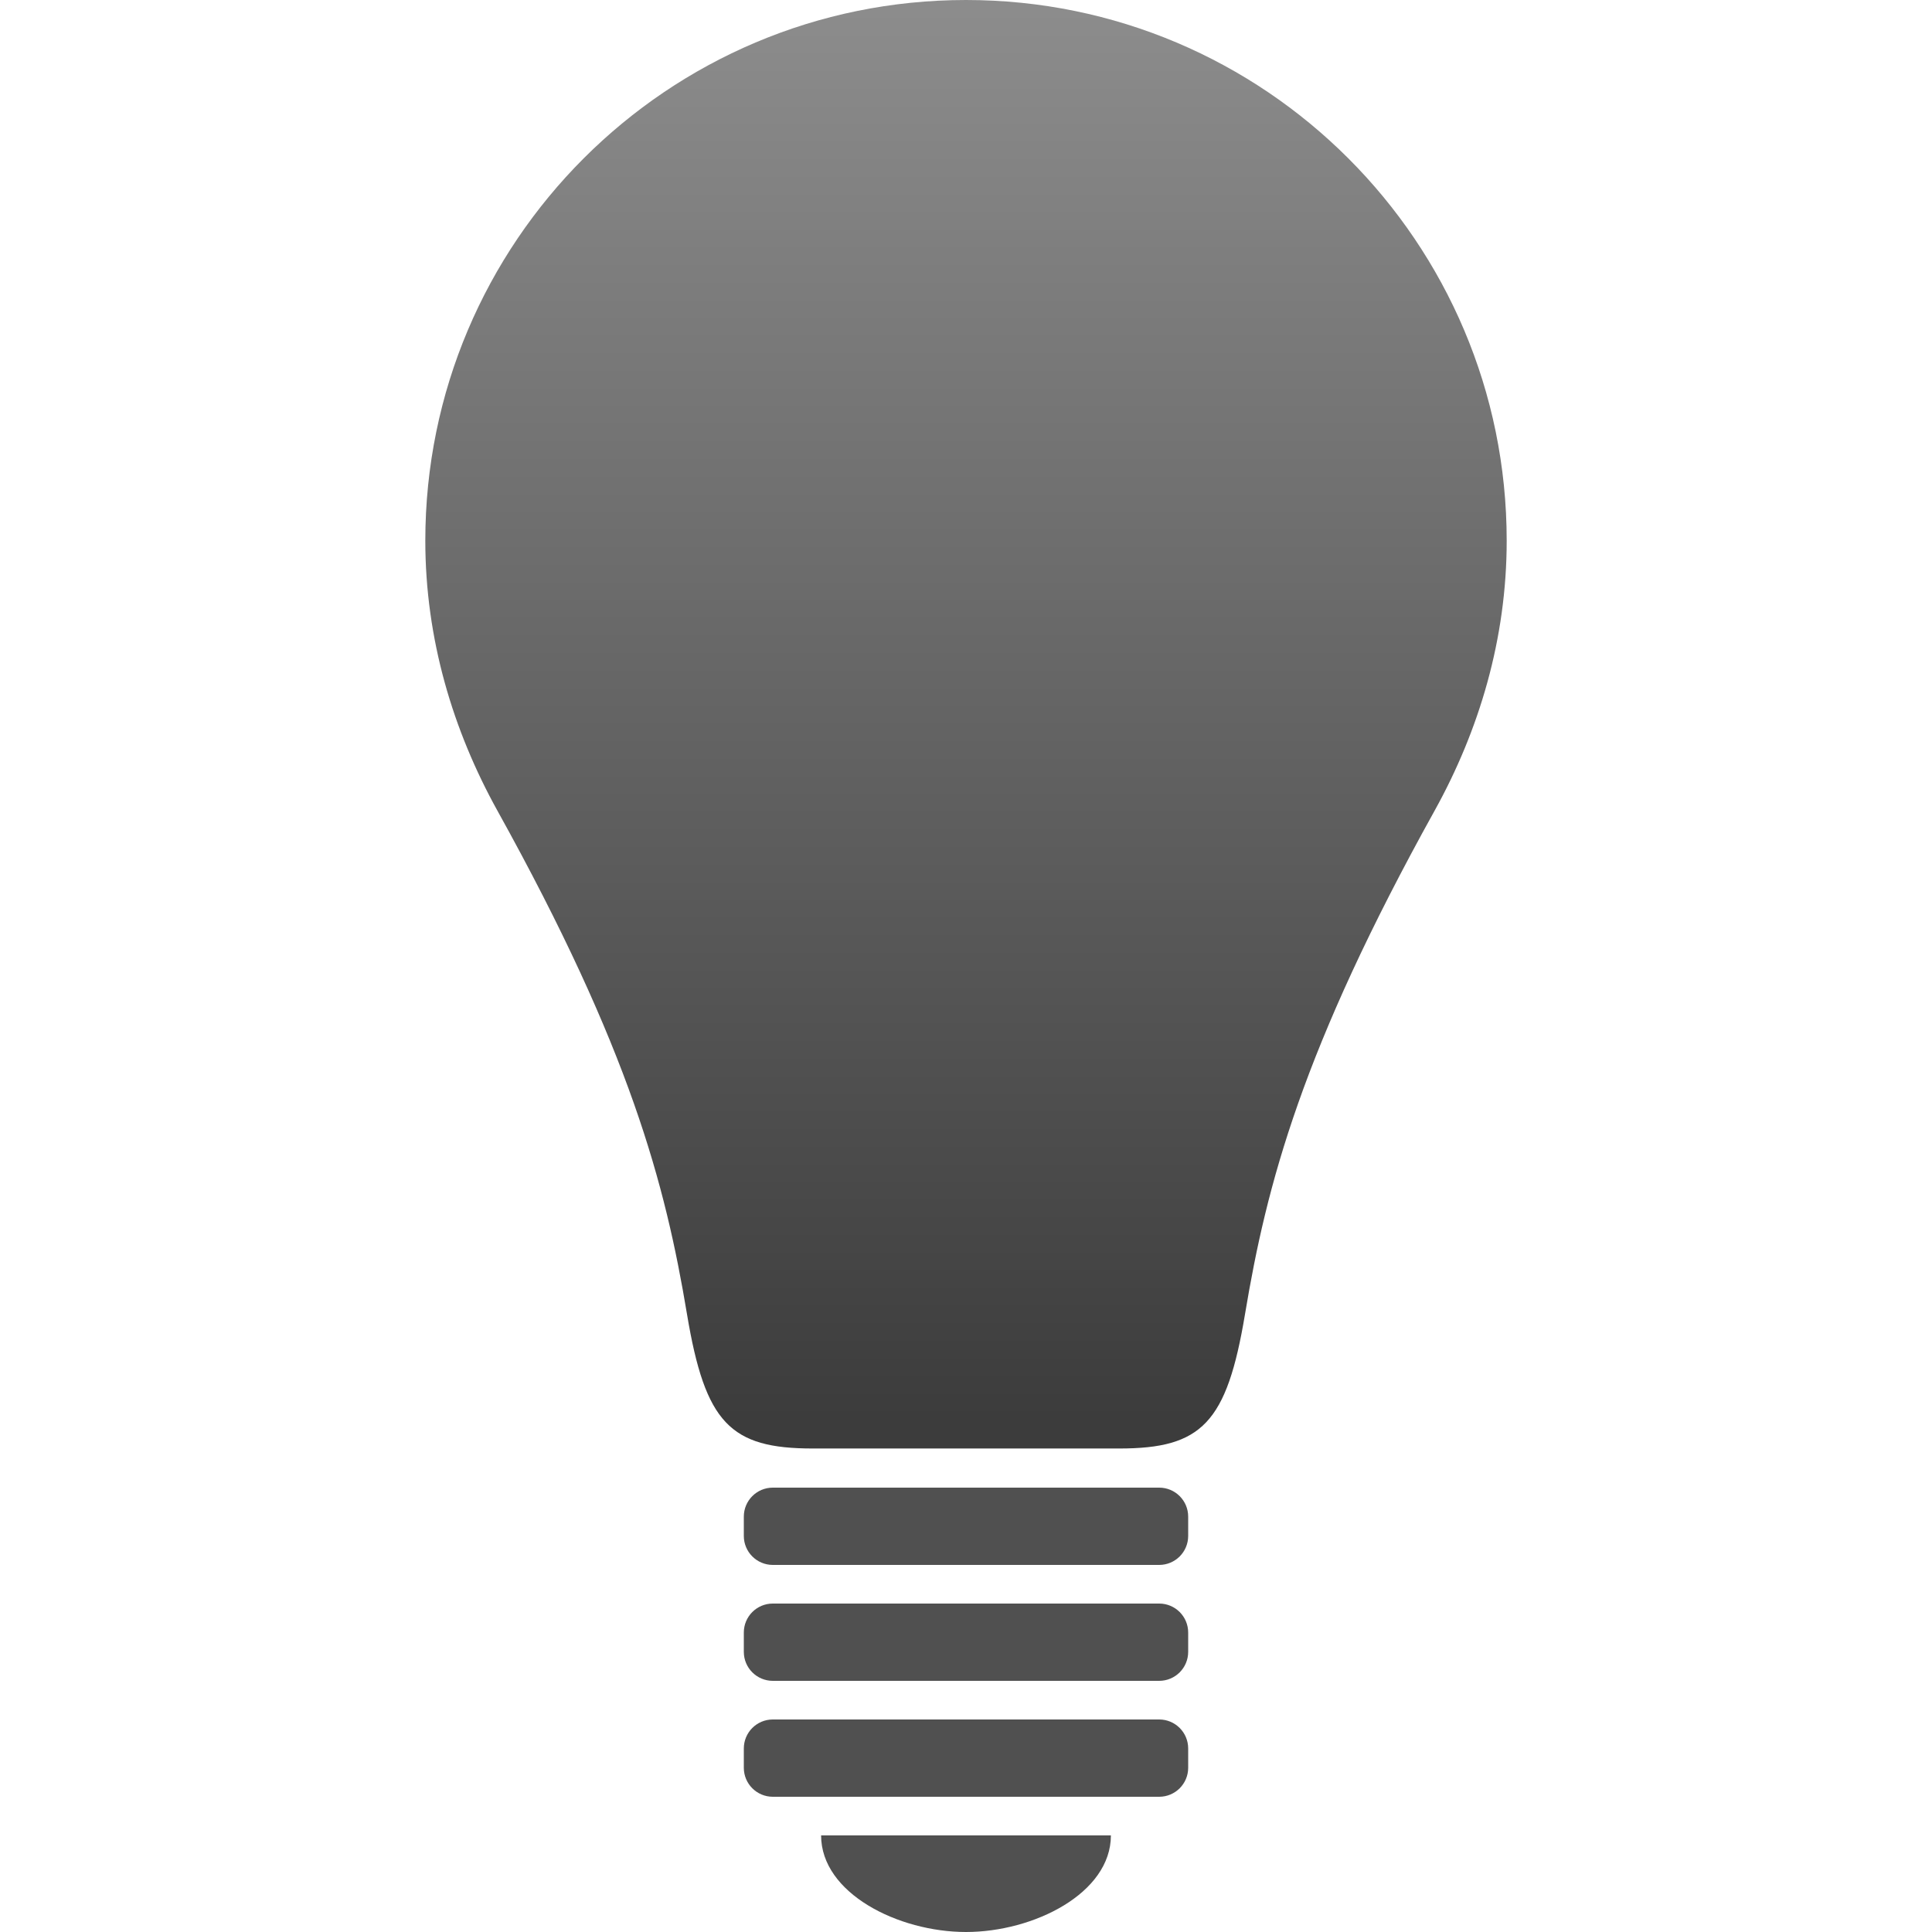 <?xml version="1.0" encoding="UTF-8" standalone="no"?>
<!-- Generator: Adobe Illustrator 15.1.0, SVG Export Plug-In . SVG Version: 6.00 Build 0)  -->

<svg
   xmlns:dc="http://purl.org/dc/elements/1.1/"
   xmlns:cc="http://creativecommons.org/ns#"
   xmlns:rdf="http://www.w3.org/1999/02/22-rdf-syntax-ns#"
   xmlns:svg="http://www.w3.org/2000/svg"
   xmlns="http://www.w3.org/2000/svg"
   xmlns:xlink="http://www.w3.org/1999/xlink"
   xmlns:sodipodi="http://sodipodi.sourceforge.net/DTD/sodipodi-0.dtd"
   xmlns:inkscape="http://www.inkscape.org/namespaces/inkscape"
   version="1.1"
   id="Layer_1"
   x="0px"
   y="0px"
   width="100"
   height="100"
   viewBox="0 0 100 100"
   enable-background="new 0 0 55.973 100"
   xml:space="preserve"
   inkscape:version="0.48.3.1 r9886"
   sodipodi:docname="btn_home_examples_default.svg"
   inkscape:export-filename="/home/remo/git/makimono/net.makimono/res/drawable-hdpi/btn_home_examples_default.png"
   inkscape:export-xdpi="86.400002"
   inkscape:export-ydpi="86.400002"><defs
   id="defs15"><linearGradient
     id="linearGradient3794"><stop
       style="stop-color:#8c8c8c;stop-opacity:1;"
       offset="0"
       id="stop3796" /><stop
       style="stop-color:#3c3c3c;stop-opacity:1;"
       offset="1"
       id="stop3798" /></linearGradient><linearGradient
     inkscape:collect="always"
     xlink:href="#linearGradient3794"
     id="linearGradient3800"
     x1="28"
     y1="0.487"
     x2="28"
     y2="73.503"
     gradientUnits="userSpaceOnUse"
     gradientTransform="translate(22.014,0)" /></defs><sodipodi:namedview
   pagecolor="#ffffff"
   bordercolor="#666666"
   borderopacity="1"
   objecttolerance="10"
   gridtolerance="10"
   guidetolerance="10"
   inkscape:pageopacity="0"
   inkscape:pageshadow="2"
   inkscape:window-width="1587"
   inkscape:window-height="748"
   id="namedview13"
   showgrid="false"
   inkscape:zoom="2"
   inkscape:cx="-106.804"
   inkscape:cy="50"
   inkscape:window-x="65"
   inkscape:window-y="24"
   inkscape:window-maximized="0"
   inkscape:current-layer="Layer_1" />
<path
   d="M 50,0 C 34.545,0 22.014,12.53 22.014,27.986 c 0,5.089 1.43,9.82 3.731,13.973 6.873,12.382 8.693,19.335 9.814,26.064 0.941,5.641 2.243,6.951 6.504,6.951 1.812,0 4.779,0 7.937,0 3.158,0 6.125,0 7.936,0 4.263,0 5.564,-1.312 6.505,-6.951 1.121,-6.729 2.942,-13.683 9.815,-26.064 2.302,-4.152 3.73,-8.884 3.73,-13.973 C 77.987,12.53 65.456,0 50,0 z"
   id="path3"
   style="fill:url(#linearGradient3800);fill-opacity:1;stroke-width:10;stroke-miterlimit:4;stroke-dasharray:none"
   inkscape:connector-curvature="0" />
<path
   d="M 60,77 H 40 c -0.828,0 -1.5,0.671 -1.5,1.5 v 1 c 0,0.829 0.672,1.5 1.5,1.5 h 20 c 0.828,0 1.5,-0.671 1.5,-1.5 v -1 C 61.5,77.671 60.828,77 60,77 z"
   id="path5"
   style="fill:#505050;fill-opacity:1;stroke-width:10;stroke-miterlimit:4;stroke-dasharray:none"
   inkscape:connector-curvature="0" />
<path
   d="M 60,83 H 40 c -0.828,0 -1.5,0.671 -1.5,1.5 v 1 c 0,0.829 0.672,1.5 1.5,1.5 h 20 c 0.828,0 1.5,-0.671 1.5,-1.5 v -1 C 61.5,83.671 60.828,83 60,83 z"
   id="path7"
   style="fill:#505050;fill-opacity:1;stroke-width:10;stroke-miterlimit:4;stroke-dasharray:none"
   inkscape:connector-curvature="0" />
<path
   d="M 60,89 H 40 c -0.828,0 -1.5,0.671 -1.5,1.5 v 1 c 0,0.829 0.672,1.5 1.5,1.5 h 20 c 0.828,0 1.5,-0.671 1.5,-1.5 v -1 C 61.5,89.671 60.828,89 60,89 z"
   id="path9"
   style="fill:#505050;fill-opacity:1;stroke-width:10;stroke-miterlimit:4;stroke-dasharray:none"
   inkscape:connector-curvature="0" />
<path
   d="m 42.5,95 h 15 c 0,3 -4,5 -7.5,5 -3.5,0 -7.5,-2 -7.5,-5 z"
   id="path11"
   style="fill:#505050;fill-opacity:1;stroke-width:10;stroke-miterlimit:4;stroke-dasharray:none"
   inkscape:connector-curvature="0" />
</svg>